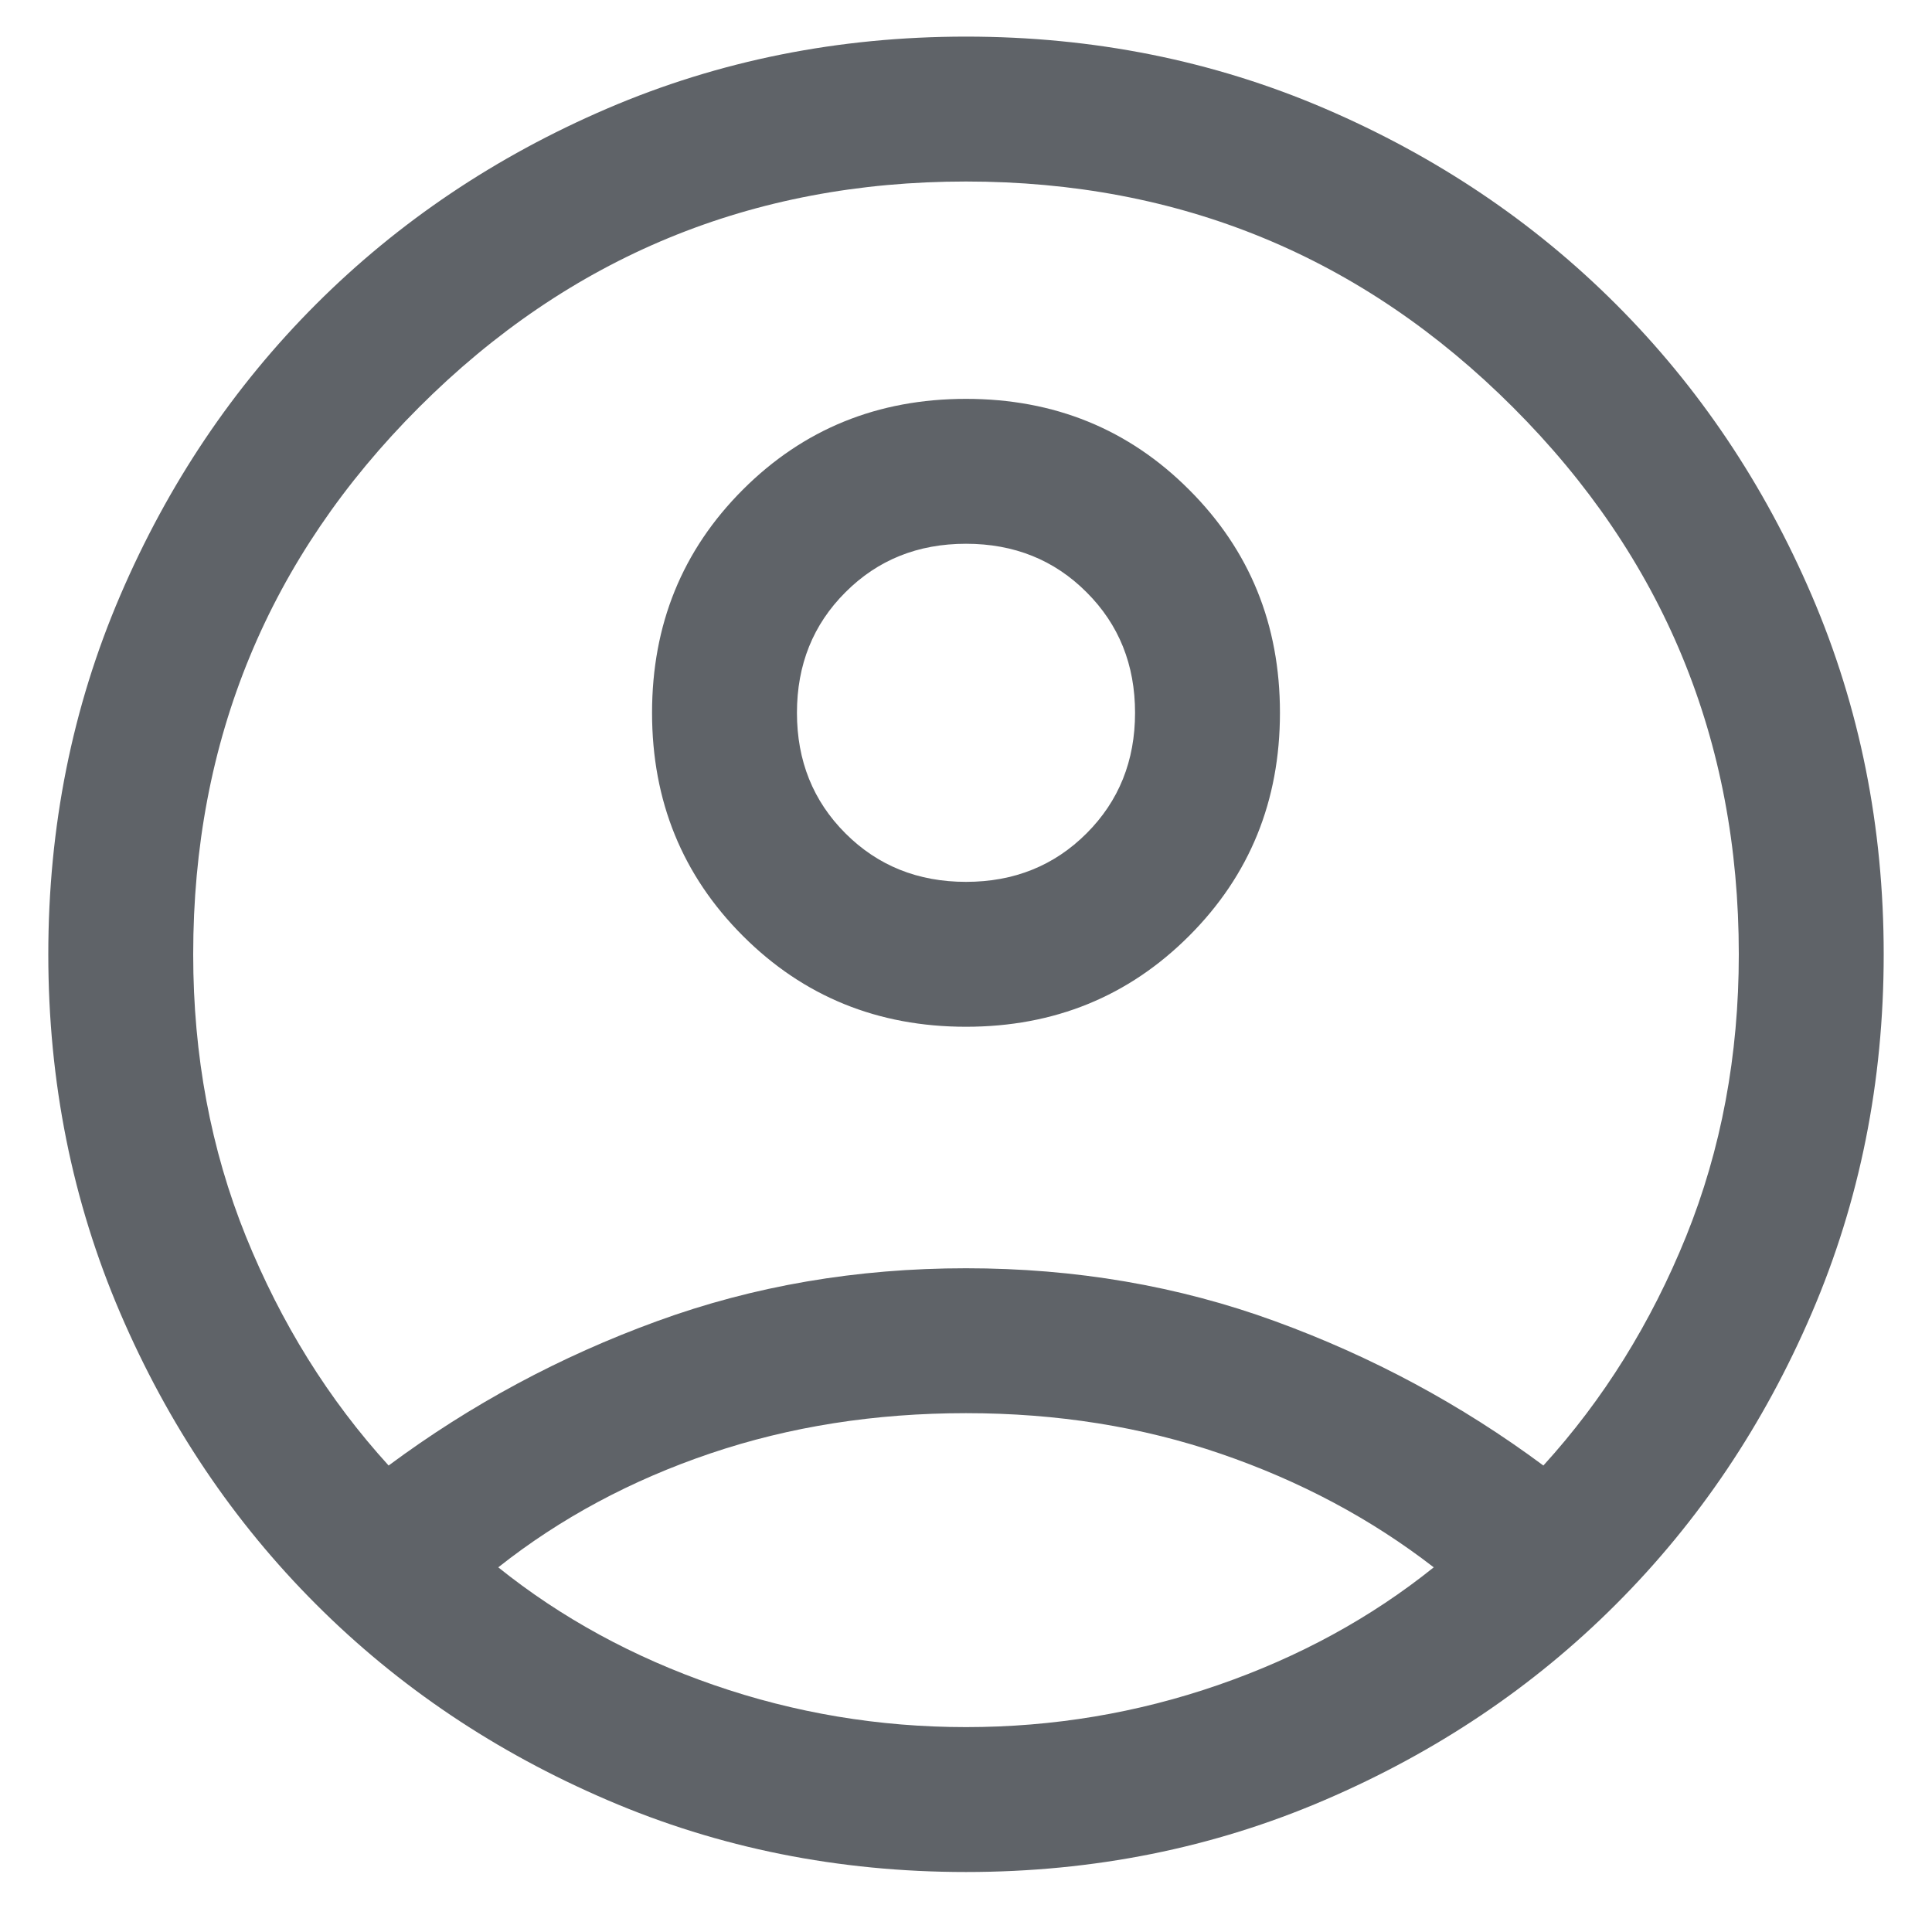 <svg width="20" height="20" viewBox="0 0 20 20" fill="none" xmlns="http://www.w3.org/2000/svg">
<path d="M4.023 15.171C4.873 14.54 5.799 14.042 6.801 13.677C7.803 13.311 8.869 13.129 10 13.129C11.131 13.129 12.197 13.311 13.199 13.677C14.201 14.042 15.127 14.54 15.977 15.171C16.599 14.488 17.091 13.697 17.455 12.798C17.818 11.899 18 10.926 18 9.879C18 7.662 17.221 5.774 15.662 4.216C14.104 2.658 12.217 1.879 10 1.879C7.783 1.879 5.896 2.658 4.338 4.216C2.779 5.774 2 7.662 2 9.879C2 10.926 2.182 11.899 2.545 12.798C2.909 13.697 3.401 14.488 4.023 15.171ZM10 10.629C9.087 10.629 8.317 10.315 7.691 9.689C7.064 9.062 6.75 8.292 6.75 7.379C6.75 6.466 7.063 5.696 7.69 5.069C8.317 4.442 9.087 4.129 10 4.129C10.913 4.129 11.683 4.442 12.309 5.069C12.937 5.696 13.25 6.465 13.25 7.378C13.25 8.291 12.937 9.061 12.31 9.688C11.683 10.315 10.913 10.629 10 10.629ZM10 19.379C8.681 19.379 7.443 19.131 6.287 18.634C5.132 18.138 4.126 17.463 3.271 16.607C2.416 15.752 1.74 14.747 1.244 13.591C0.748 12.435 0.5 11.198 0.5 9.879C0.5 8.559 0.748 7.322 1.244 6.166C1.74 5.01 2.416 4.005 3.271 3.15C4.126 2.295 5.132 1.619 6.287 1.123C7.443 0.627 8.681 0.379 10 0.379C11.319 0.379 12.557 0.627 13.713 1.123C14.868 1.619 15.874 2.295 16.729 3.15C17.584 4.005 18.26 5.01 18.756 6.166C19.252 7.322 19.5 8.559 19.5 9.879C19.5 11.198 19.252 12.435 18.756 13.591C18.26 14.747 17.584 15.752 16.729 16.607C15.874 17.463 14.868 18.138 13.713 18.634C12.557 19.131 11.319 19.379 10 19.379ZM10 17.879C10.902 17.879 11.773 17.733 12.611 17.443C13.448 17.153 14.192 16.747 14.842 16.225C14.192 15.722 13.458 15.331 12.639 15.05C11.821 14.769 10.941 14.629 10 14.629C9.059 14.629 8.178 14.767 7.356 15.045C6.534 15.323 5.801 15.716 5.158 16.225C5.808 16.747 6.552 17.153 7.389 17.443C8.227 17.733 9.098 17.879 10 17.879ZM10 9.129C10.498 9.129 10.914 8.961 11.248 8.627C11.583 8.292 11.75 7.876 11.75 7.379C11.75 6.881 11.583 6.465 11.248 6.131C10.914 5.796 10.498 5.629 10 5.629C9.502 5.629 9.086 5.796 8.752 6.131C8.417 6.465 8.25 6.881 8.25 7.379C8.25 7.876 8.417 8.292 8.752 8.627C9.086 8.961 9.502 9.129 10 9.129Z" fill="#5F6368"/>
</svg>
